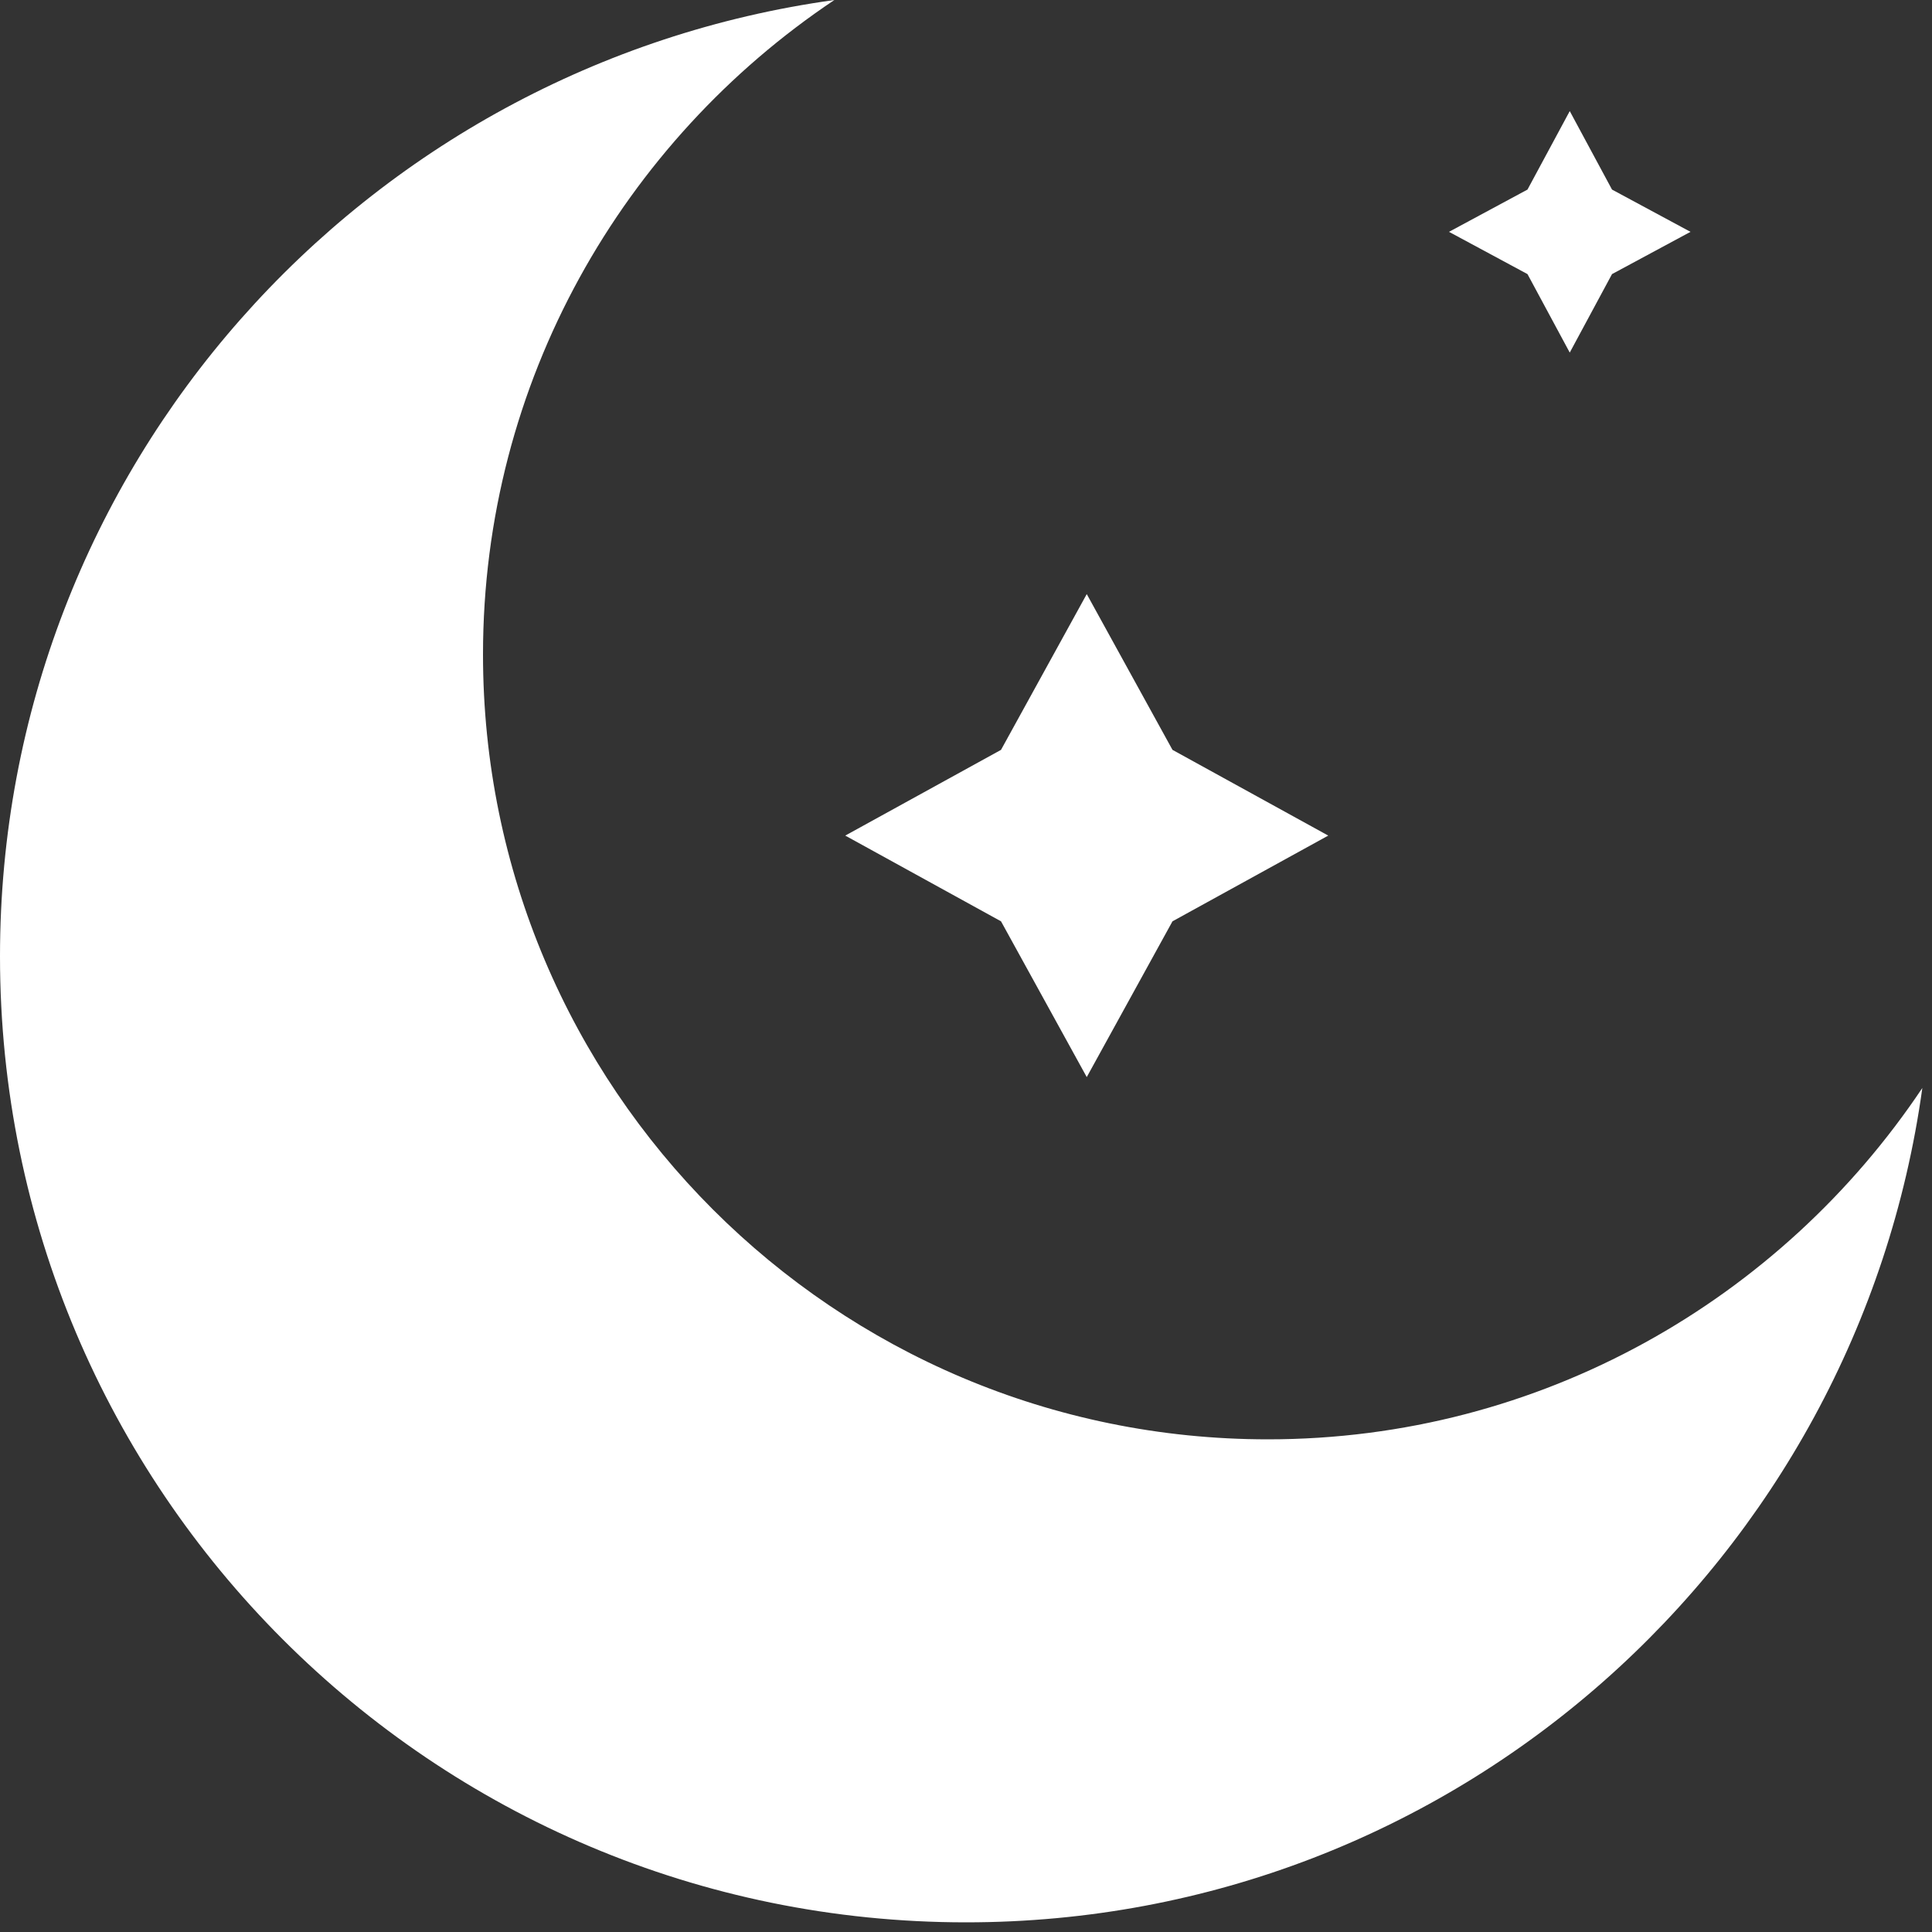 <?xml version="1.0" encoding="UTF-8"?>
<svg width="16px" height="16px" viewBox="0 0 16 16" version="1.1" xmlns="http://www.w3.org/2000/svg" xmlns:xlink="http://www.w3.org/1999/xlink">
    <rect x="0" y="0" width="16" height="16" fill="#333333" stroke="none"/>
    <!-- Generator: Sketch 42 (36781) - http://www.bohemiancoding.com/sketch -->
    <title>Night Mode Icon</title>
    <desc>Created with Sketch.</desc>
    <defs></defs>
    <g id="Book-Brawl-UI" stroke="none" stroke-width="1" fill="none" fill-rule="evenodd">
        <g id="2.-BB_Home_Desktop" transform="translate(-36, -607)" fill="#FFFFFF">
            <g id="Side-Nav" transform="translate(0, -16)">
                <g id="Night-Mode-Button" transform="translate(16, 609)">
                    <g id="Night-Mode-Icon" transform="translate(20, 14)">
                        <g>
                            <path d="M15.92,9.01 C15.38,12.91 12.05,15.92 8,15.92 C3.58,15.92 -0,12.34 -0,7.92 C-0,3.87 3.01,0.54 6.91,-0 C5.16,1.17 4,3.16 4,5.42 C4,9.01 6.91,11.92 10.5,11.92 C12.76,11.92 14.75,10.76 15.92,9.01" id="Fill-1"></path>
                            <polygon id="Fill-4" points="11 6.92 9.71 7.63 9 8.92 8.29 7.63 7 6.92 8.29 6.21 9 4.92 9.71 6.21"></polygon>
                            <polygon id="Fill-6" points="14 1.92 13.35 2.27 13 2.92 12.65 2.27 12 1.92 12.65 1.57 13 0.92 13.35 1.57"></polygon>
                        </g>
                    </g>
                </g>
            </g>
        </g>
    </g>
</svg>